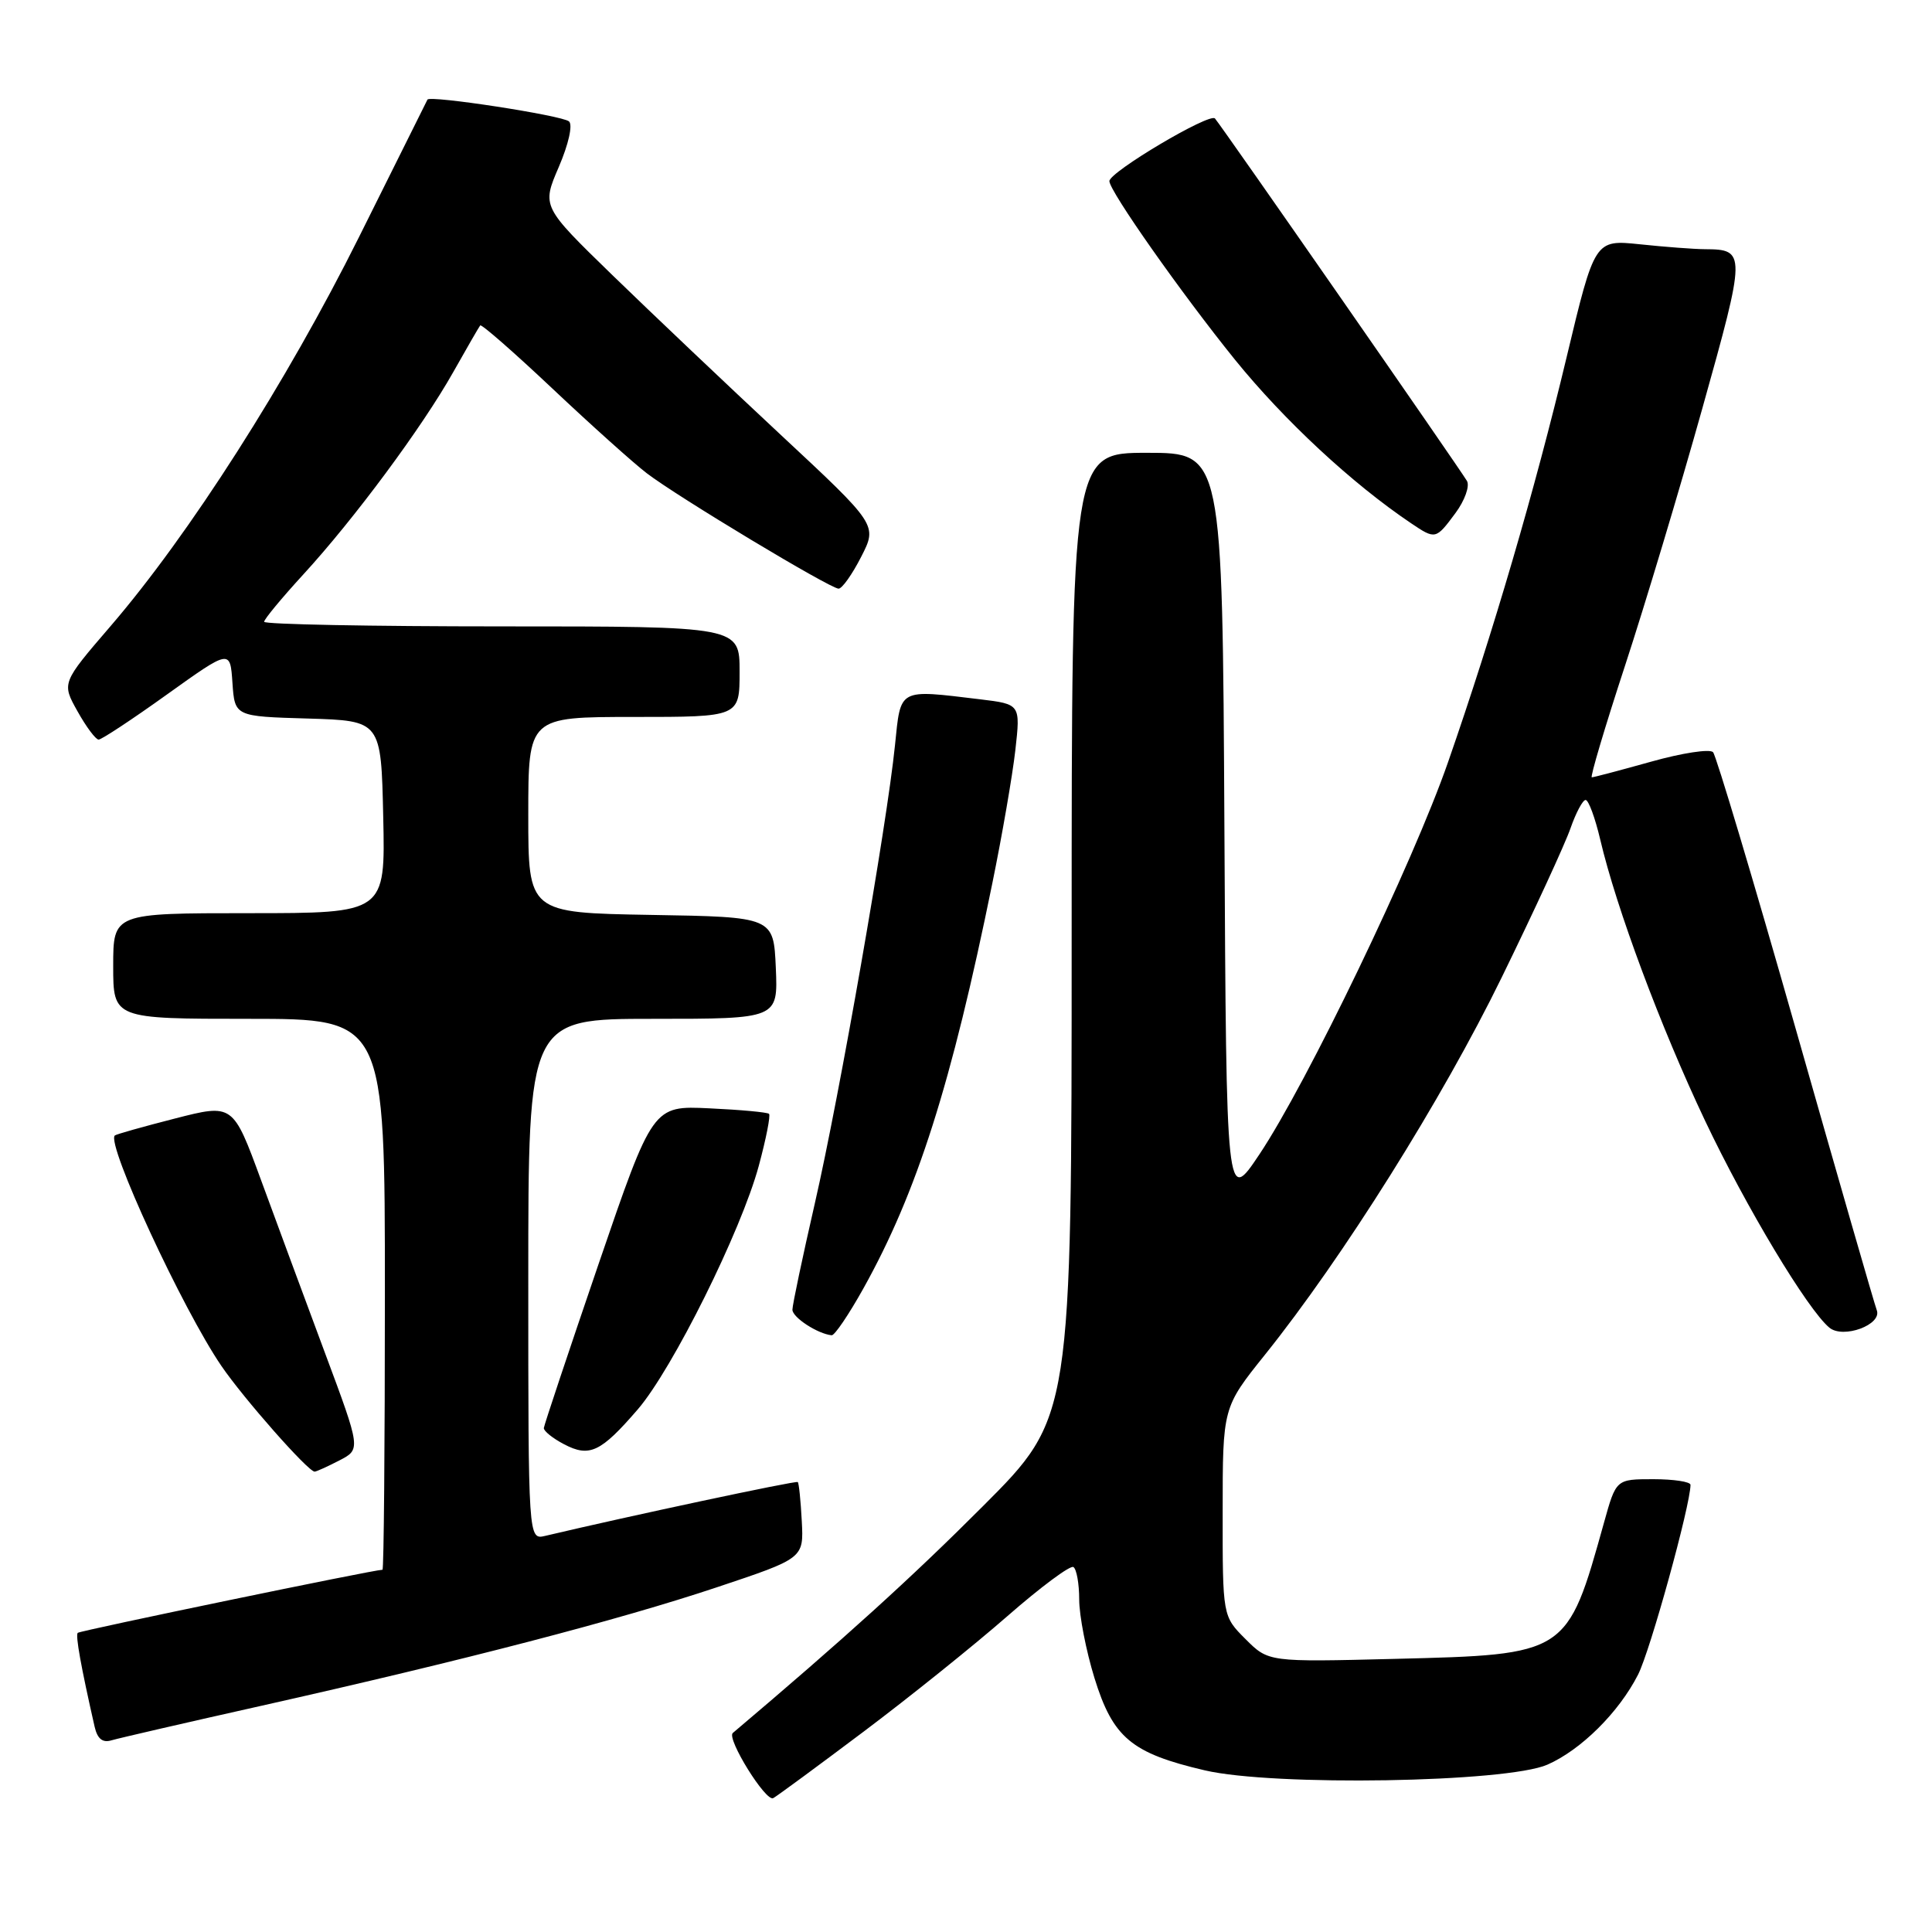 <?xml version="1.0" encoding="UTF-8" standalone="no"?>
<!DOCTYPE svg PUBLIC "-//W3C//DTD SVG 1.1//EN" "http://www.w3.org/Graphics/SVG/1.1/DTD/svg11.dtd" >
<svg xmlns="http://www.w3.org/2000/svg" xmlns:xlink="http://www.w3.org/1999/xlink" version="1.1" viewBox="0 0 256 256">
 <g >
 <path fill="currentColor"
d=" M 114.50 229.40 C 120.55 224.85 129.09 217.99 133.48 214.15 C 137.87 210.31 141.81 207.38 142.23 207.64 C 142.65 207.90 143.00 209.84 143.00 211.95 C 143.00 214.06 143.91 218.74 145.02 222.34 C 147.47 230.26 149.92 232.31 159.64 234.58 C 168.75 236.71 199.60 236.20 205.03 233.83 C 209.48 231.88 214.50 226.91 217.05 221.90 C 218.67 218.73 223.99 199.45 224.00 196.75 C 224.00 196.34 221.78 196.00 219.07 196.00 C 214.14 196.00 214.14 196.00 212.54 201.75 C 207.65 219.28 207.71 219.24 184.79 219.81 C 168.08 220.23 168.08 220.23 165.04 217.19 C 162.00 214.15 162.00 214.15 162.01 200.33 C 162.01 186.50 162.01 186.50 167.62 179.50 C 177.94 166.63 191.10 145.66 198.99 129.50 C 203.29 120.70 207.39 111.81 208.10 109.75 C 208.82 107.69 209.72 106.00 210.10 106.00 C 210.49 106.00 211.36 108.36 212.04 111.25 C 214.18 120.37 220.04 136.08 225.93 148.50 C 231.37 159.97 239.51 173.52 242.40 175.92 C 244.23 177.44 249.42 175.53 248.68 173.60 C 248.39 172.85 243.56 156.09 237.95 136.36 C 232.34 116.64 227.40 100.12 226.99 99.67 C 226.57 99.21 222.89 99.77 218.80 100.92 C 214.72 102.06 211.17 103.00 210.92 103.00 C 210.68 103.00 212.65 96.36 215.31 88.25 C 217.97 80.14 222.59 64.75 225.58 54.07 C 231.37 33.41 231.37 33.05 225.90 33.02 C 224.46 33.01 220.60 32.72 217.30 32.37 C 211.31 31.75 211.31 31.75 207.57 47.39 C 203.39 64.89 197.85 83.81 191.87 101.00 C 187.23 114.34 173.17 143.56 166.85 153.00 C 162.50 159.50 162.50 159.50 162.24 109.75 C 161.98 60.00 161.98 60.00 151.99 60.00 C 142.00 60.00 142.00 60.00 142.00 123.90 C 142.00 187.81 142.00 187.81 130.25 199.57 C 120.78 209.06 111.86 217.14 97.10 229.63 C 96.24 230.36 101.49 238.82 102.46 238.26 C 103.03 237.94 108.45 233.95 114.50 229.40 Z  M 34.70 226.01 C 61.47 220.00 82.01 214.66 95.00 210.32 C 106.50 206.48 106.50 206.48 106.24 201.56 C 106.10 198.86 105.86 196.52 105.71 196.38 C 105.49 196.16 83.41 200.87 72.25 203.51 C 70.00 204.04 70.00 204.04 70.00 169.52 C 70.00 135.00 70.00 135.00 86.55 135.00 C 103.09 135.00 103.09 135.00 102.80 128.25 C 102.50 121.50 102.50 121.50 86.25 121.23 C 70.00 120.95 70.00 120.95 70.00 107.98 C 70.00 95.00 70.00 95.00 84.00 95.00 C 98.00 95.00 98.00 95.00 98.00 89.00 C 98.00 83.00 98.00 83.00 66.50 83.00 C 49.17 83.00 35.00 82.73 35.00 82.39 C 35.00 82.05 37.33 79.24 40.17 76.14 C 46.93 68.78 55.95 56.60 60.06 49.30 C 61.86 46.11 63.46 43.33 63.63 43.12 C 63.79 42.91 68.10 46.68 73.21 51.50 C 78.32 56.32 83.93 61.35 85.69 62.70 C 89.74 65.81 110.01 78.00 111.12 78.00 C 111.58 78.00 112.93 76.10 114.11 73.78 C 116.27 69.56 116.27 69.56 103.38 57.55 C 96.30 50.95 86.29 41.45 81.14 36.45 C 71.79 27.36 71.79 27.36 74.04 22.13 C 75.34 19.11 75.91 16.55 75.40 16.09 C 74.53 15.30 56.91 12.59 56.64 13.20 C 56.56 13.36 52.48 21.56 47.57 31.41 C 38.00 50.61 25.07 70.87 14.62 83.00 C 8.17 90.50 8.17 90.50 10.27 94.25 C 11.42 96.31 12.68 98.00 13.07 98.00 C 13.46 98.00 17.54 95.31 22.14 92.01 C 30.50 86.03 30.50 86.03 30.80 90.48 C 31.11 94.93 31.11 94.93 40.80 95.21 C 50.50 95.50 50.50 95.50 50.78 108.25 C 51.06 121.00 51.06 121.00 33.03 121.00 C 15.00 121.00 15.00 121.00 15.00 128.00 C 15.00 135.00 15.00 135.00 33.00 135.00 C 51.00 135.00 51.00 135.00 51.00 171.50 C 51.00 191.57 50.86 208.00 50.68 208.00 C 49.54 208.00 10.60 216.07 10.30 216.36 C 9.98 216.69 10.73 220.85 12.54 228.81 C 12.91 230.41 13.59 230.96 14.78 230.60 C 15.73 230.32 24.69 228.25 34.70 226.01 Z  M 44.96 193.52 C 47.82 192.04 47.82 192.04 43.06 179.27 C 40.45 172.25 36.63 161.94 34.59 156.37 C 30.87 146.24 30.87 146.24 23.18 148.21 C 18.96 149.29 15.37 150.30 15.21 150.46 C 14.07 151.59 24.20 173.48 29.34 181.00 C 32.29 185.32 40.83 195.00 41.69 195.00 C 41.91 195.00 43.39 194.33 44.96 193.52 Z  M 84.50 186.76 C 89.11 181.41 98.21 163.10 100.54 154.49 C 101.51 150.90 102.12 147.80 101.90 147.59 C 101.68 147.38 98.12 147.05 94.00 146.86 C 86.50 146.50 86.50 146.50 79.31 167.50 C 75.36 179.05 72.10 188.82 72.06 189.22 C 72.03 189.61 73.23 190.58 74.74 191.37 C 78.11 193.14 79.61 192.43 84.50 186.76 Z  M 114.39 170.75 C 121.52 157.97 126.06 143.69 131.49 117.03 C 132.79 110.68 134.16 102.74 134.54 99.39 C 135.22 93.31 135.22 93.31 129.86 92.66 C 118.95 91.35 119.37 91.12 118.59 98.75 C 117.51 109.37 111.24 145.20 107.97 159.45 C 106.34 166.57 105.00 172.91 105.00 173.54 C 105.00 174.57 108.36 176.75 110.20 176.93 C 110.59 176.97 112.47 174.19 114.39 170.75 Z  M 192.86 67.98 C 194.09 66.32 194.77 64.40 194.38 63.73 C 193.45 62.13 161.91 16.75 160.99 15.70 C 160.30 14.90 147.00 22.79 147.00 24.00 C 147.00 25.31 156.53 38.86 163.63 47.65 C 170.13 55.68 179.15 64.07 186.97 69.33 C 190.21 71.51 190.25 71.50 192.86 67.98 Z "/>
</g>
</svg>